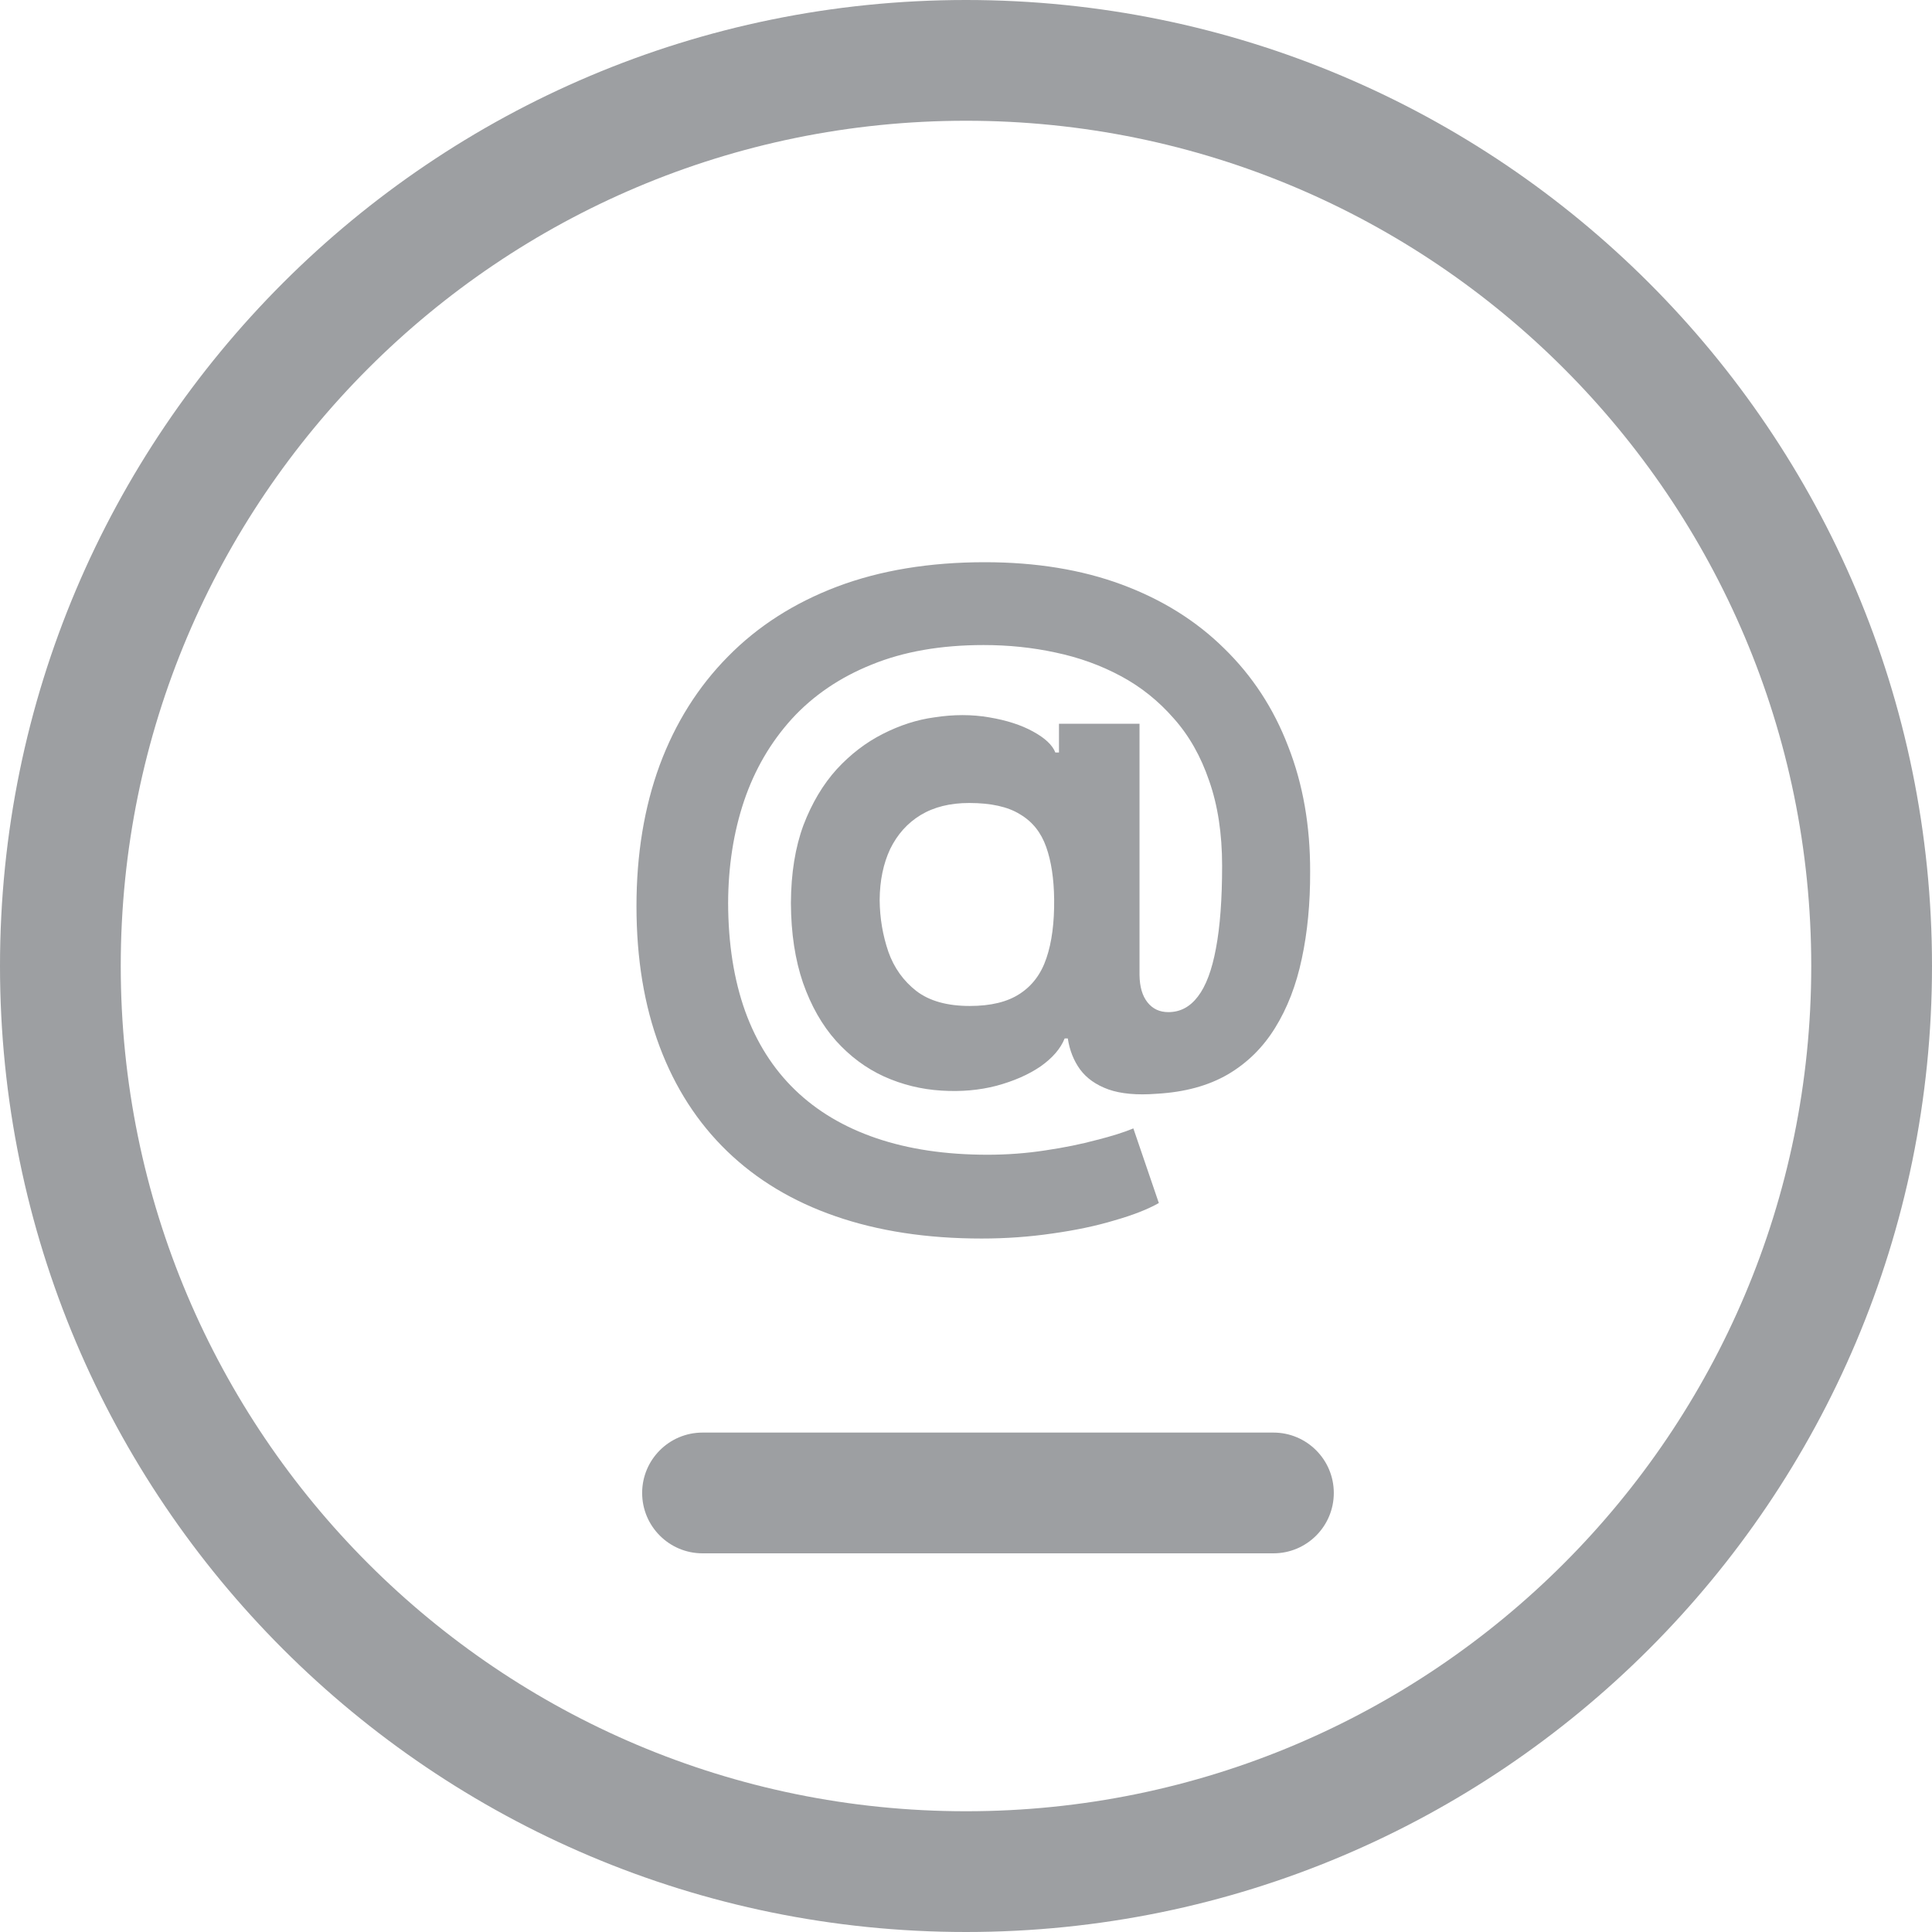 <svg width="16" height="16" viewBox="0 0 16 16" fill="none" xmlns="http://www.w3.org/2000/svg">
<path d="M8.129 10.257C7.676 10.257 7.272 10.195 6.918 10.072C6.565 9.95 6.266 9.77 6.021 9.533C5.777 9.297 5.591 9.009 5.463 8.668C5.335 8.327 5.271 7.939 5.271 7.504C5.271 7.076 5.335 6.686 5.463 6.337C5.593 5.987 5.781 5.688 6.028 5.438C6.275 5.186 6.577 4.993 6.933 4.858C7.291 4.723 7.699 4.656 8.156 4.656C8.58 4.656 8.958 4.718 9.29 4.841C9.624 4.965 9.906 5.141 10.138 5.37C10.371 5.597 10.548 5.867 10.668 6.181C10.791 6.494 10.851 6.84 10.85 7.219C10.851 7.48 10.828 7.72 10.781 7.939C10.735 8.158 10.661 8.349 10.56 8.512C10.46 8.674 10.33 8.803 10.168 8.898C10.006 8.992 9.81 9.045 9.58 9.058C9.415 9.071 9.281 9.058 9.179 9.022C9.077 8.985 8.999 8.93 8.945 8.857C8.892 8.784 8.858 8.698 8.843 8.6H8.817C8.783 8.685 8.716 8.762 8.617 8.832C8.517 8.9 8.396 8.953 8.252 8.992C8.11 9.029 7.959 9.042 7.798 9.032C7.631 9.022 7.472 8.983 7.321 8.915C7.172 8.847 7.039 8.748 6.923 8.619C6.808 8.49 6.717 8.33 6.65 8.139C6.585 7.949 6.551 7.729 6.55 7.479C6.551 7.232 6.586 7.017 6.654 6.833C6.724 6.65 6.816 6.496 6.929 6.371C7.044 6.246 7.172 6.148 7.313 6.077C7.453 6.006 7.595 5.96 7.737 5.941C7.897 5.916 8.049 5.916 8.193 5.941C8.336 5.965 8.457 6.004 8.555 6.058C8.654 6.112 8.716 6.17 8.74 6.232H8.77V5.994H9.437V8.073C9.438 8.171 9.46 8.247 9.503 8.301C9.546 8.355 9.603 8.382 9.676 8.382C9.774 8.382 9.855 8.339 9.921 8.252C9.987 8.166 10.037 8.033 10.07 7.854C10.104 7.675 10.121 7.447 10.121 7.17C10.121 6.903 10.085 6.669 10.014 6.467C9.945 6.264 9.847 6.091 9.72 5.949C9.595 5.806 9.45 5.689 9.284 5.6C9.117 5.51 8.937 5.445 8.742 5.404C8.549 5.362 8.35 5.342 8.146 5.342C7.792 5.342 7.483 5.396 7.219 5.504C6.955 5.61 6.735 5.76 6.558 5.953C6.382 6.147 6.25 6.373 6.162 6.633C6.075 6.892 6.031 7.174 6.03 7.479C6.031 7.816 6.078 8.114 6.171 8.374C6.264 8.632 6.402 8.85 6.584 9.026C6.766 9.202 6.99 9.335 7.257 9.426C7.524 9.517 7.831 9.563 8.178 9.563C8.341 9.563 8.501 9.551 8.657 9.527C8.813 9.504 8.955 9.475 9.081 9.441C9.208 9.409 9.309 9.377 9.386 9.345L9.597 9.963C9.507 10.014 9.386 10.062 9.232 10.106C9.08 10.152 8.909 10.188 8.717 10.215C8.526 10.243 8.33 10.257 8.129 10.257ZM8.031 8.331C8.204 8.331 8.342 8.298 8.444 8.231C8.548 8.164 8.622 8.066 8.666 7.935C8.711 7.803 8.732 7.64 8.73 7.447C8.728 7.277 8.706 7.132 8.664 7.014C8.622 6.895 8.551 6.805 8.448 6.744C8.347 6.681 8.207 6.65 8.026 6.65C7.869 6.65 7.735 6.683 7.624 6.75C7.514 6.817 7.431 6.911 7.372 7.031C7.316 7.151 7.286 7.291 7.285 7.453C7.286 7.604 7.311 7.747 7.357 7.882C7.404 8.015 7.482 8.124 7.59 8.208C7.698 8.29 7.845 8.331 8.031 8.331Z" fill="#9D9FA2"/>
<path fill-rule="evenodd" clip-rule="evenodd" d="M8 15C11.866 15 15 11.866 15 8C15 4.134 11.866 1 8 1C4.134 1 1 4.134 1 8C1 11.866 4.134 15 8 15ZM8 16C12.418 16 16 12.418 16 8C16 3.582 12.418 0 8 0C3.582 0 0 3.582 0 8C0 12.418 3.582 16 8 16Z" fill="#9D9FA2"/>
<path fill-rule="evenodd" clip-rule="evenodd" d="M5.318 12.364C5.318 12.088 5.542 11.864 5.818 11.864H10.546C10.822 11.864 11.046 12.088 11.046 12.364C11.046 12.64 10.822 12.864 10.546 12.864H5.818C5.542 12.864 5.318 12.64 5.318 12.364Z" fill="#9D9FA2"/>
</svg>
